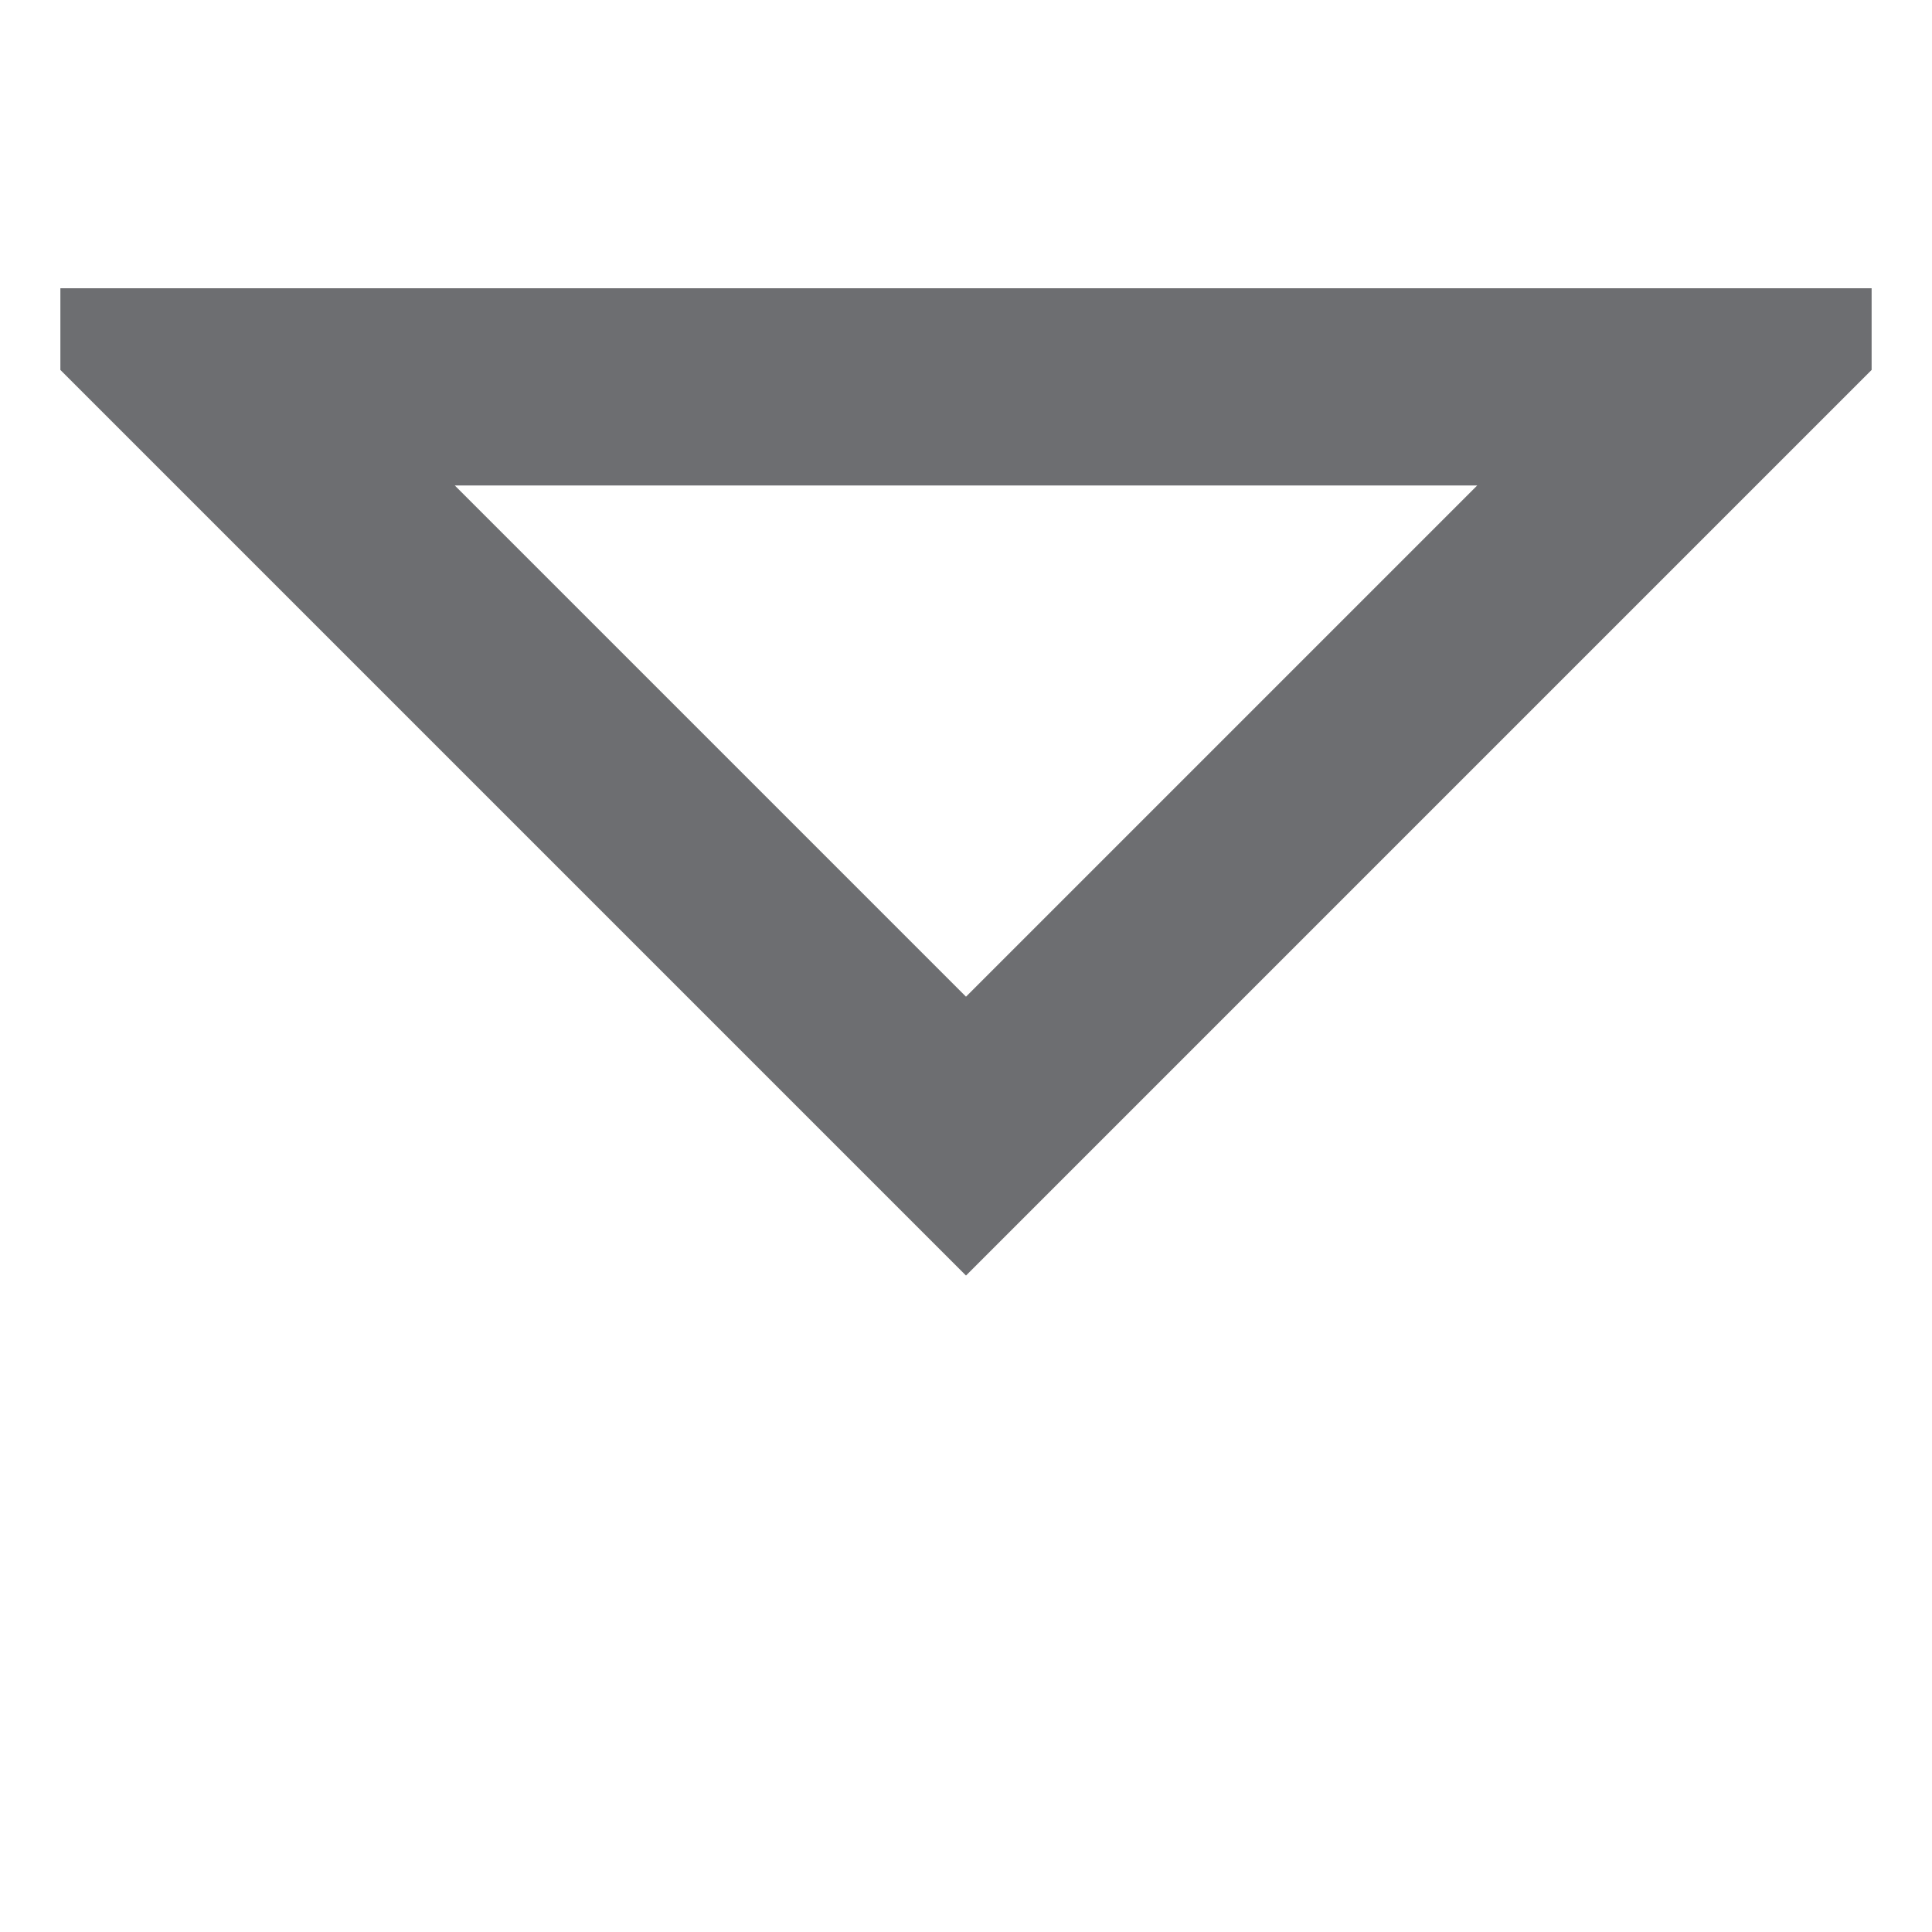 <?xml version="1.0" encoding="utf-8"?>
<svg version="1.1" id="Layer_1" xmlns="http://www.w3.org/2000/svg" xmlns:xlink="http://www.w3.org/1999/xlink" x="0px" y="0px"
  viewBox="-659.4 300.85 520.4 520.3" style="enable-background:new -659.4 300.85 520.4 520.3;" xml:space="preserve">
  <style type="text/css">
    .st0{fill:#A09F9F;}
    .st1{fill:#6D6E71;}
  </style>

  <g>
	<path class="st1" d="M-643.136,378.494v0.002v21.998l53.114,53.119l190.821,190.821l190.821-190.821l53.115-53.118l0,0l0.001-0.001 v-22H-643.136z M-399.201,569.318l-137.706-137.706h275.412L-399.201,569.318z"/>	</g>

</svg>